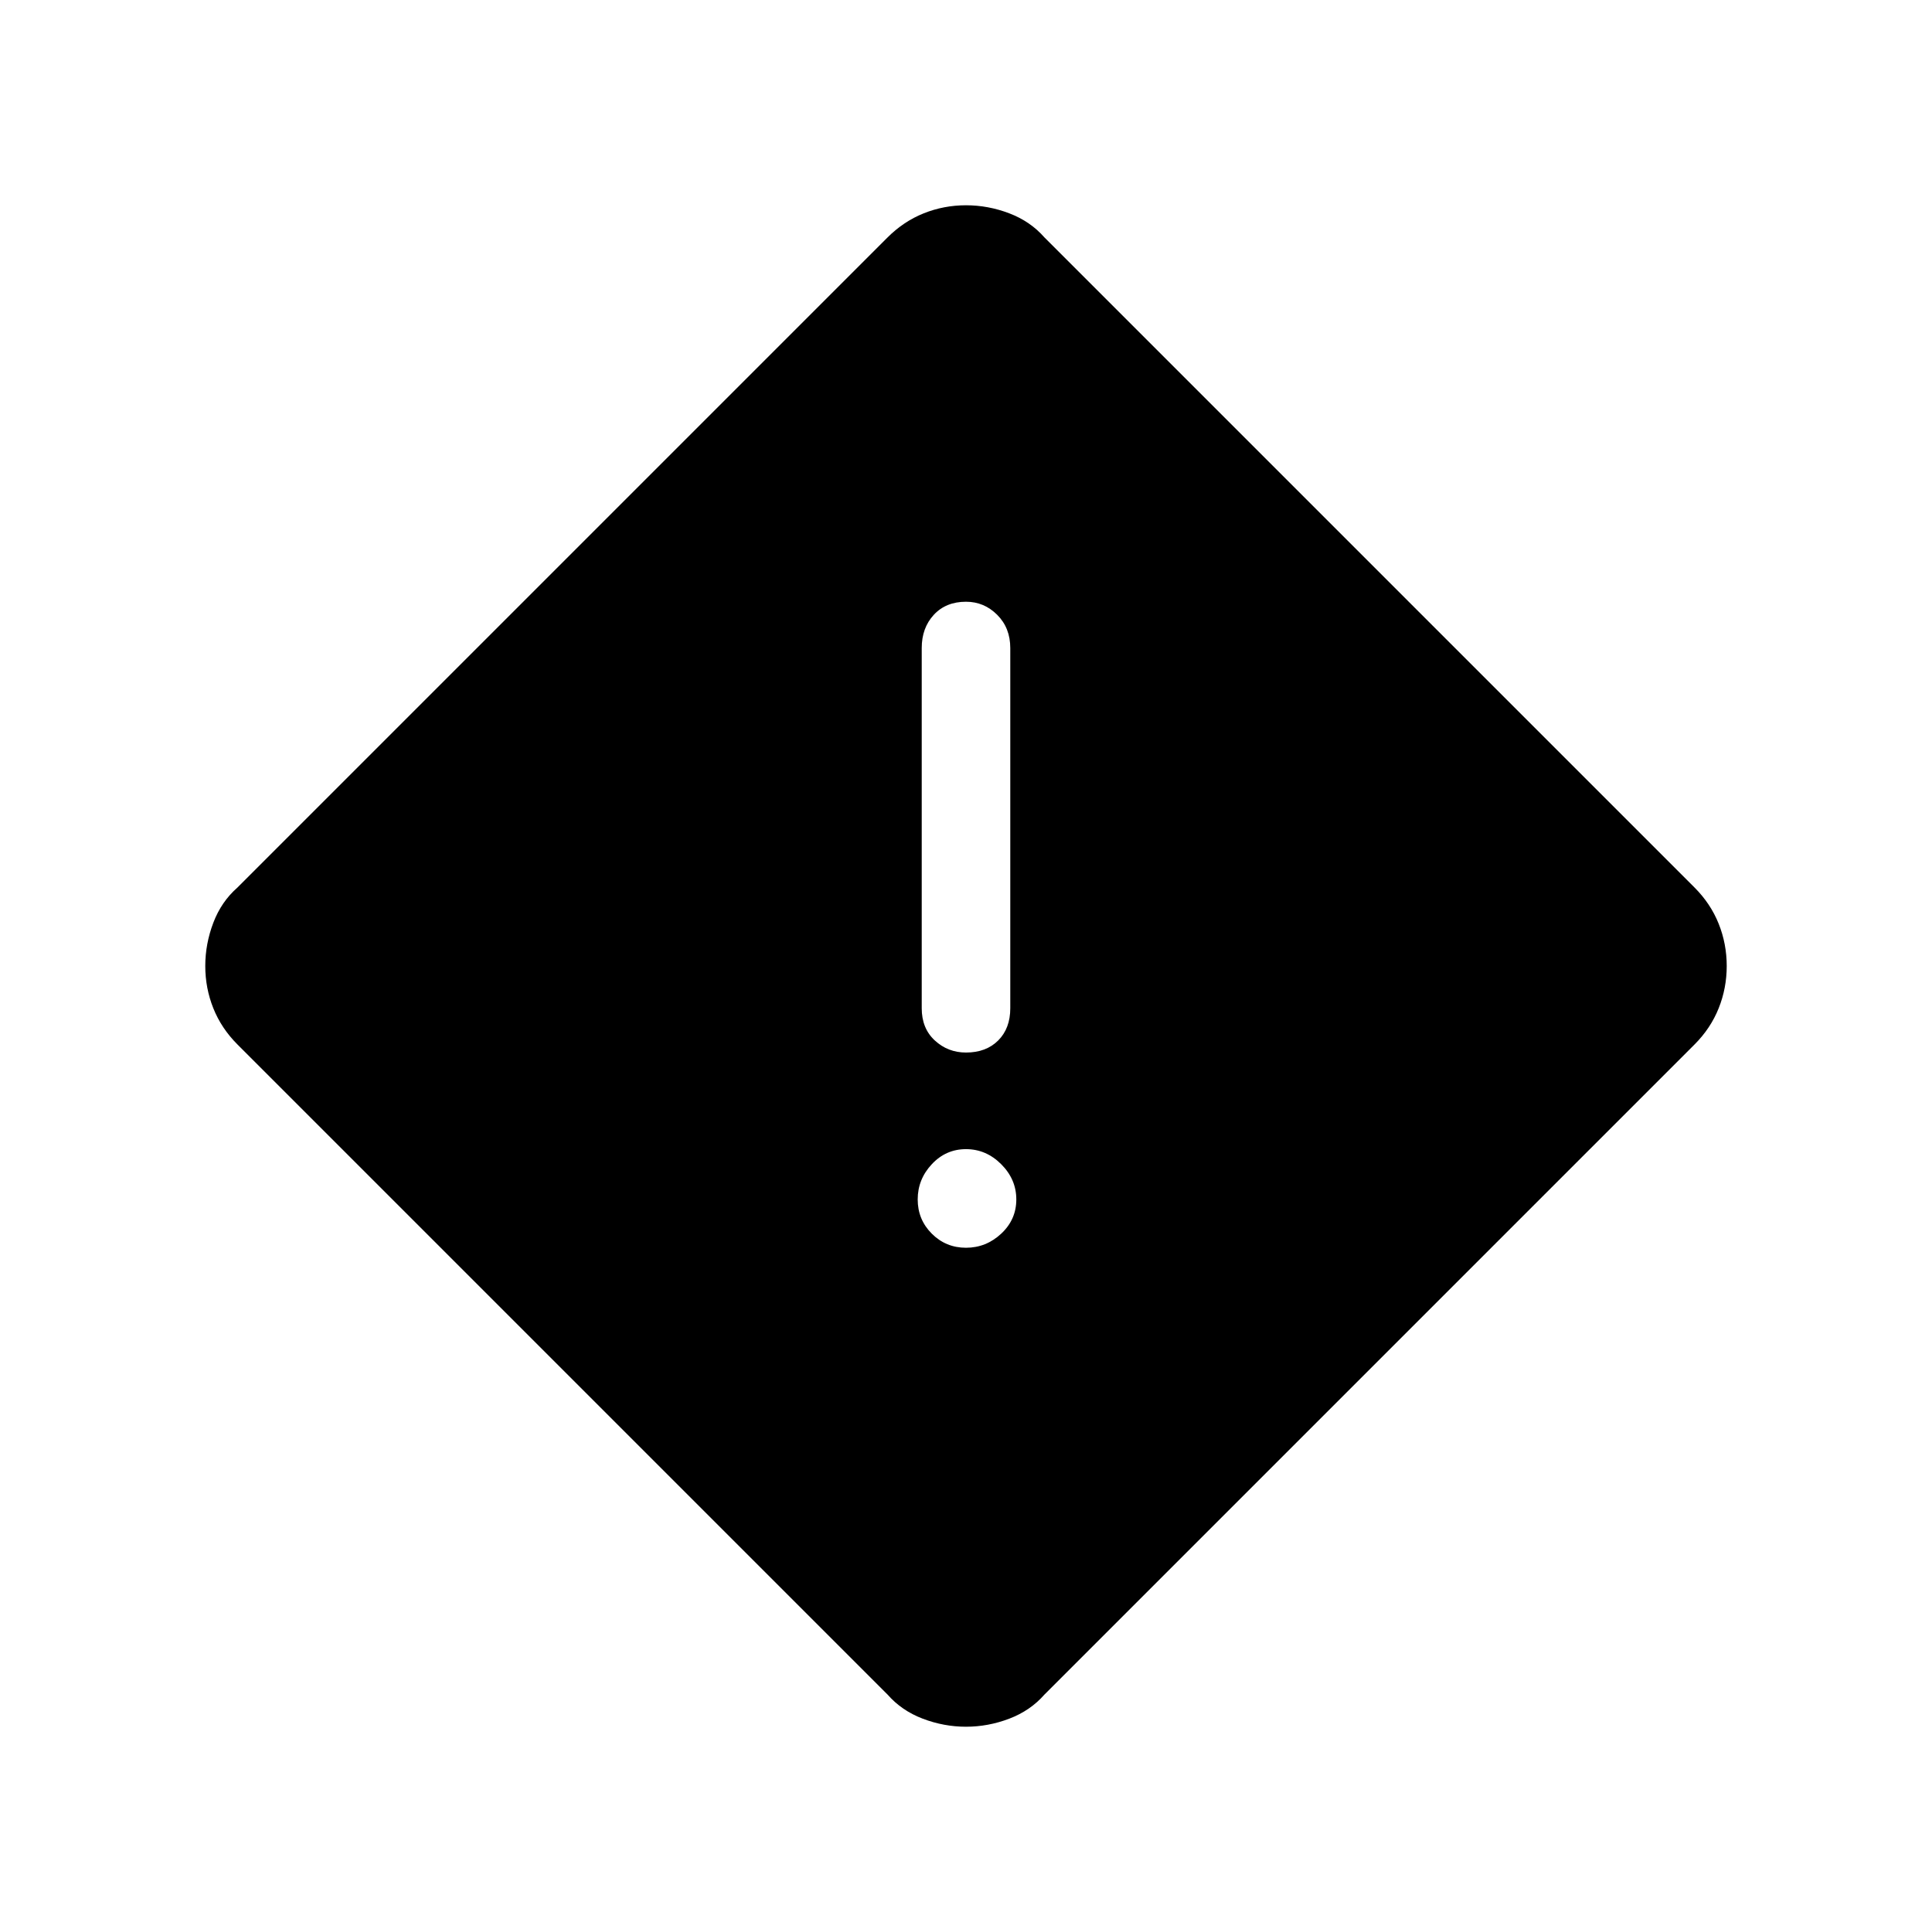 <svg xmlns="http://www.w3.org/2000/svg" height="48" width="48"><path d="M25.95 42.1q-.35.4-.875.6-.525.2-1.075.2-.55 0-1.075-.2-.525-.2-.875-.6L5.9 25.95q-.4-.4-.6-.9-.2-.5-.2-1.05t.2-1.075q.2-.525.6-.875L22.05 5.9q.4-.4.9-.6.5-.2 1.05-.2t1.075.2q.525.2.875.6L42.1 22.05q.4.4.6.9.2.5.2 1.05t-.2 1.05q-.2.5-.6.9ZM24 26.15q.5 0 .8-.3.3-.3.3-.8V16.1q0-.5-.325-.825-.325-.325-.775-.325-.5 0-.8.325-.3.325-.3.825v8.95q0 .5.325.8.325.3.775.3ZM24 31q.5 0 .875-.35t.375-.85q0-.5-.375-.875T24 28.55q-.5 0-.85.375t-.35.875q0 .5.35.85T24 31Z"/></svg>